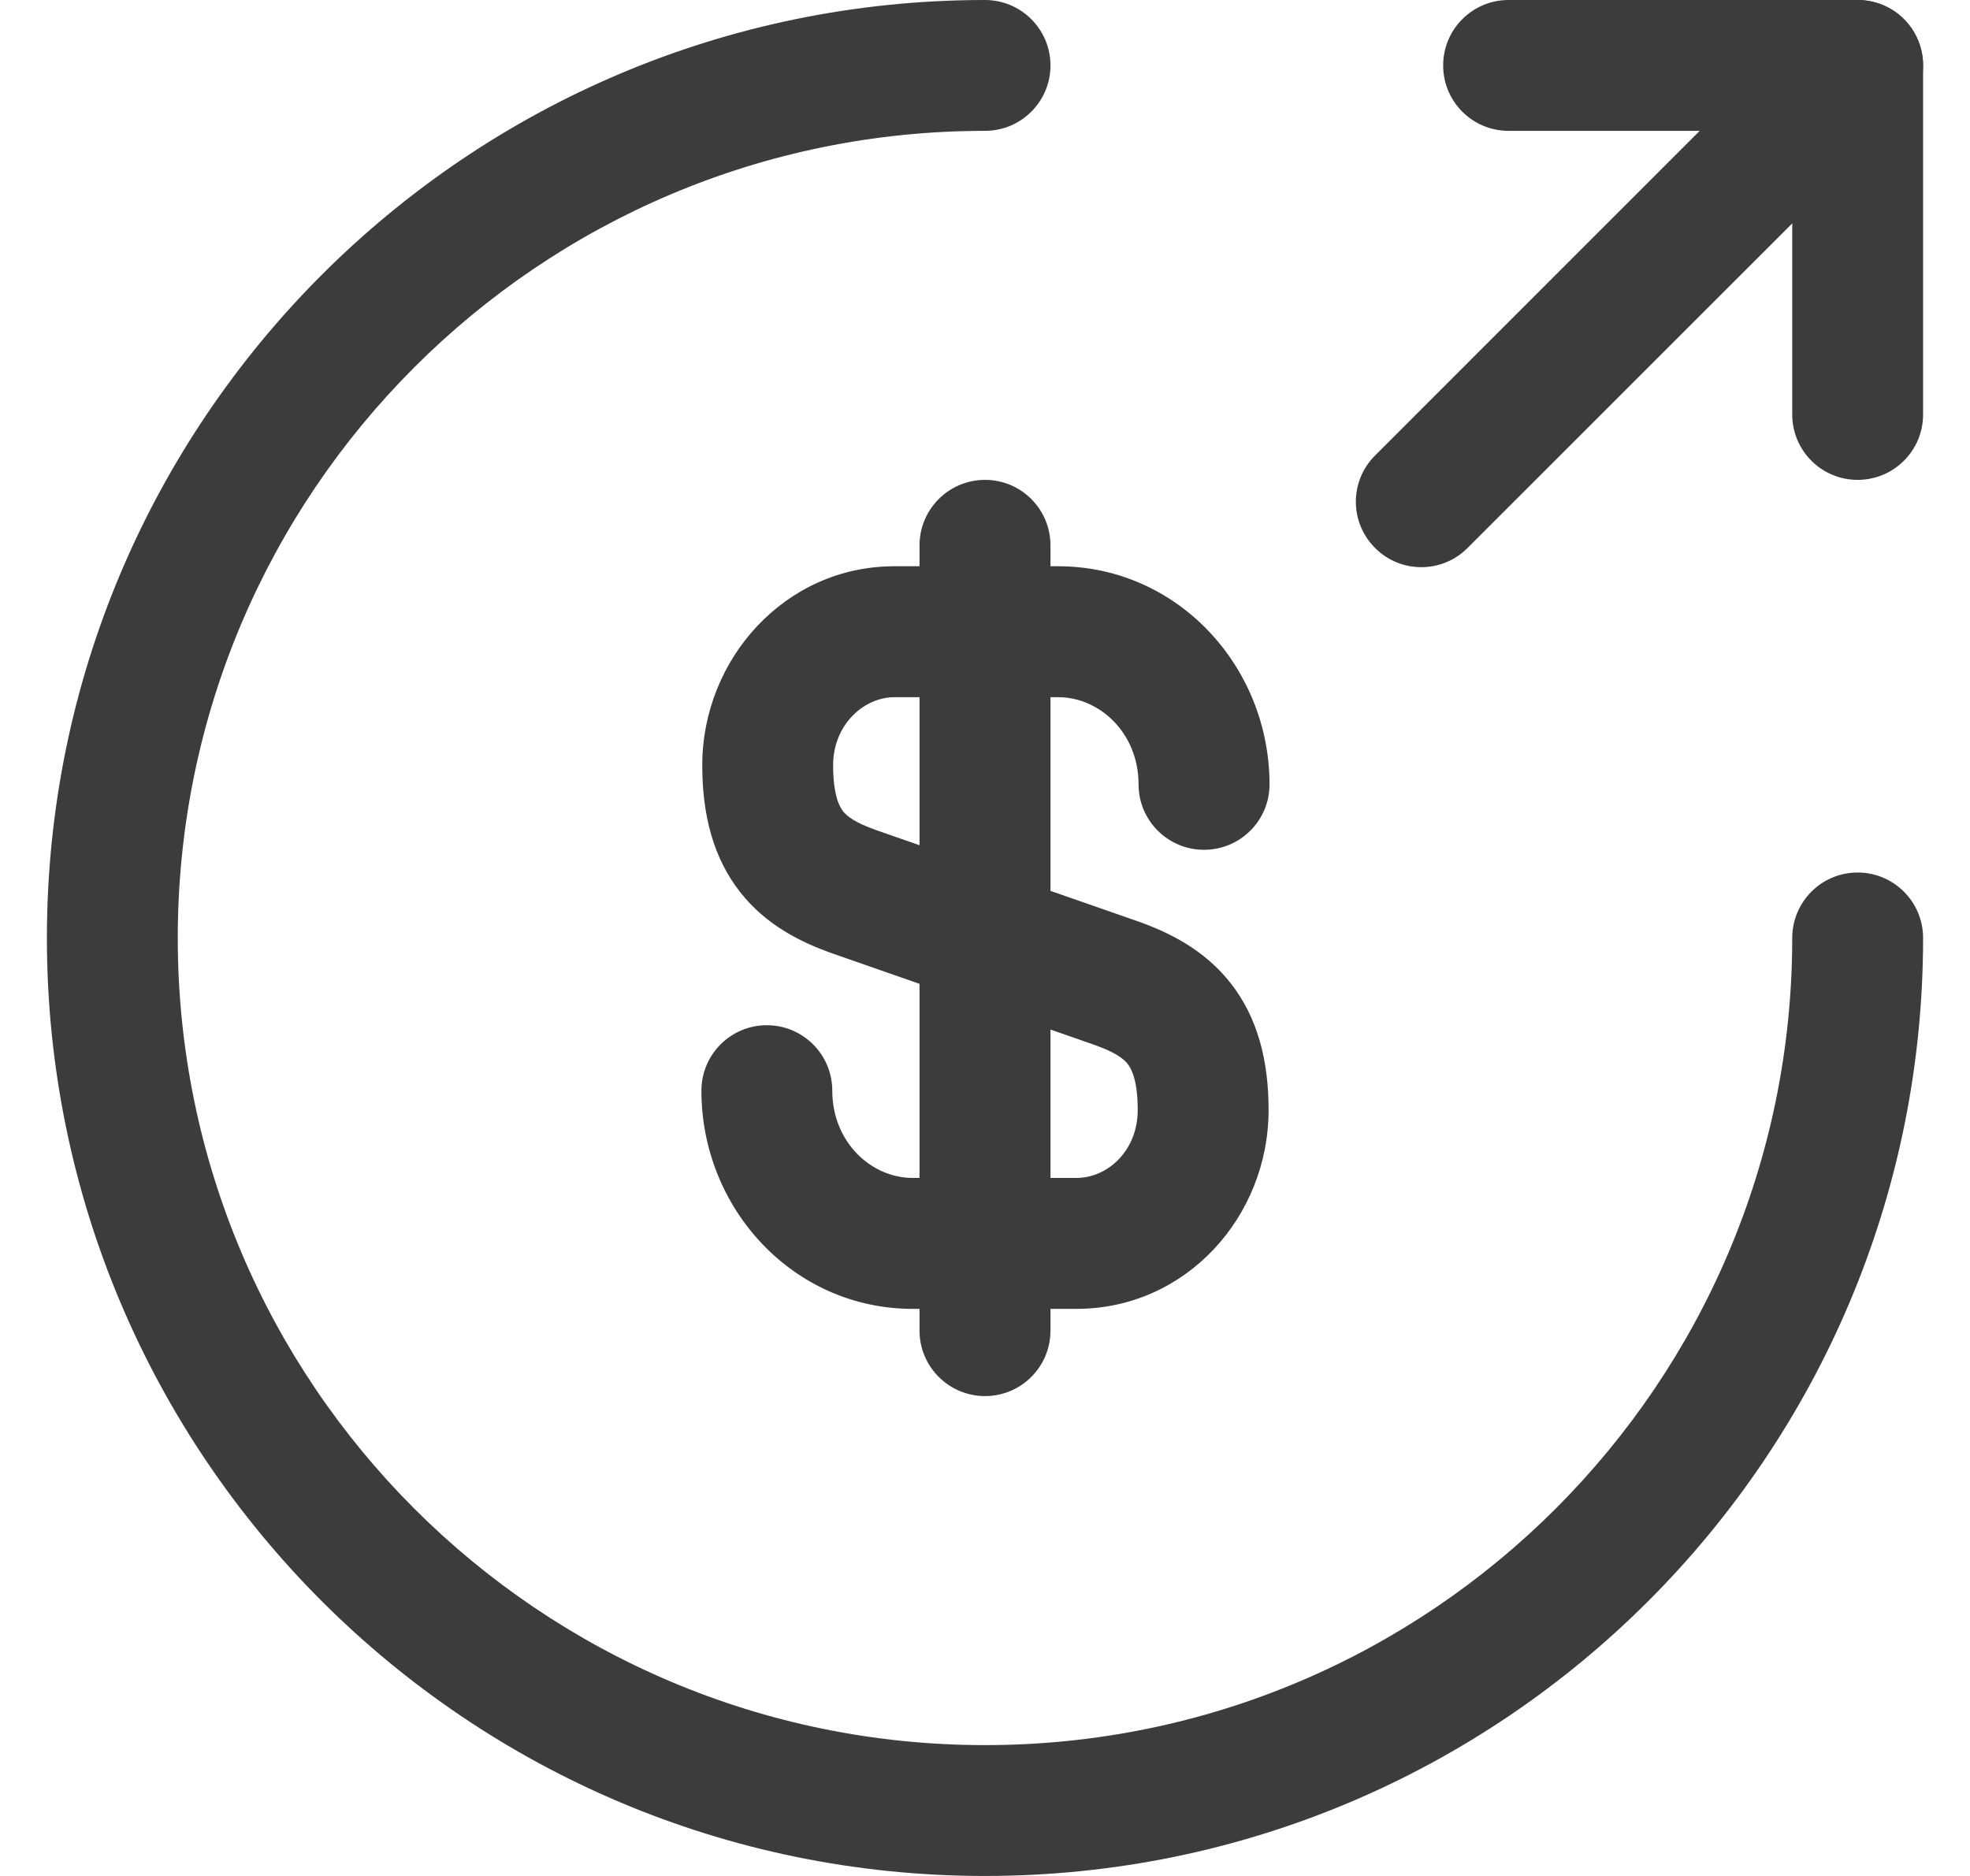 <svg width="21" height="20" viewBox="0 0 21 20" fill="none" xmlns="http://www.w3.org/2000/svg">
<path fill-rule="evenodd" clip-rule="evenodd" d="M9.533 7.433C9.21 7.433 8.881 7.725 8.881 8.158C8.881 8.486 8.952 8.604 8.987 8.649C9.029 8.703 9.113 8.769 9.337 8.849L12.139 9.826C12.466 9.943 12.841 10.126 13.121 10.485C13.407 10.851 13.523 11.308 13.523 11.833C13.523 12.975 12.639 13.954 11.477 13.954H9.728C8.458 13.954 7.477 12.886 7.477 11.628C7.477 11.243 7.789 10.93 8.174 10.93C8.56 10.93 8.872 11.243 8.872 11.628C8.872 12.175 9.286 12.558 9.728 12.558H11.477C11.803 12.558 12.128 12.272 12.128 11.833C12.128 11.511 12.058 11.391 12.021 11.343C11.978 11.288 11.892 11.22 11.673 11.142L8.871 10.164C8.547 10.049 8.171 9.869 7.89 9.511C7.602 9.144 7.486 8.686 7.486 8.158C7.486 7.029 8.367 6.037 9.533 6.037H11.281C12.552 6.037 13.533 7.105 13.533 8.363C13.533 8.748 13.22 9.06 12.835 9.06C12.45 9.06 12.137 8.748 12.137 8.363C12.137 7.816 11.723 7.433 11.281 7.433H9.533Z" fill="#3C3C3C"/>
<path fill-rule="evenodd" clip-rule="evenodd" d="M10.5 5.116C10.886 5.116 11.198 5.429 11.198 5.814V14.186C11.198 14.571 10.886 14.884 10.5 14.884C10.115 14.884 9.802 14.571 9.802 14.186V5.814C9.802 5.429 10.115 5.116 10.5 5.116Z" fill="#3C3C3C"/>
<path fill-rule="evenodd" clip-rule="evenodd" d="M10.5 1.395C5.75 1.395 1.895 5.25 1.895 10C1.895 14.75 5.75 18.605 10.5 18.605C15.25 18.605 19.105 14.75 19.105 10C19.105 9.615 19.417 9.302 19.802 9.302C20.188 9.302 20.5 9.615 20.5 10C20.5 15.52 16.02 20 10.5 20C4.98 20 0.5 15.52 0.5 10C0.5 4.48 4.98 0 10.5 0C10.885 0 11.198 0.312 11.198 0.698C11.198 1.083 10.885 1.395 10.5 1.395Z" fill="#3C3C3C"/>
<path fill-rule="evenodd" clip-rule="evenodd" d="M15.384 0.698C15.384 0.312 15.696 0 16.081 0H19.802C20.188 0 20.5 0.312 20.5 0.698V4.419C20.5 4.804 20.188 5.116 19.802 5.116C19.417 5.116 19.105 4.804 19.105 4.419V1.395H16.081C15.696 1.395 15.384 1.083 15.384 0.698Z" fill="#3C3C3C"/>
<path fill-rule="evenodd" clip-rule="evenodd" d="M20.296 0.204C20.568 0.477 20.568 0.919 20.296 1.191L15.644 5.842C15.372 6.115 14.93 6.115 14.658 5.842C14.385 5.57 14.385 5.128 14.658 4.856L19.309 0.204C19.581 -0.068 20.023 -0.068 20.296 0.204Z" fill="#3C3C3C"/>
</svg>
